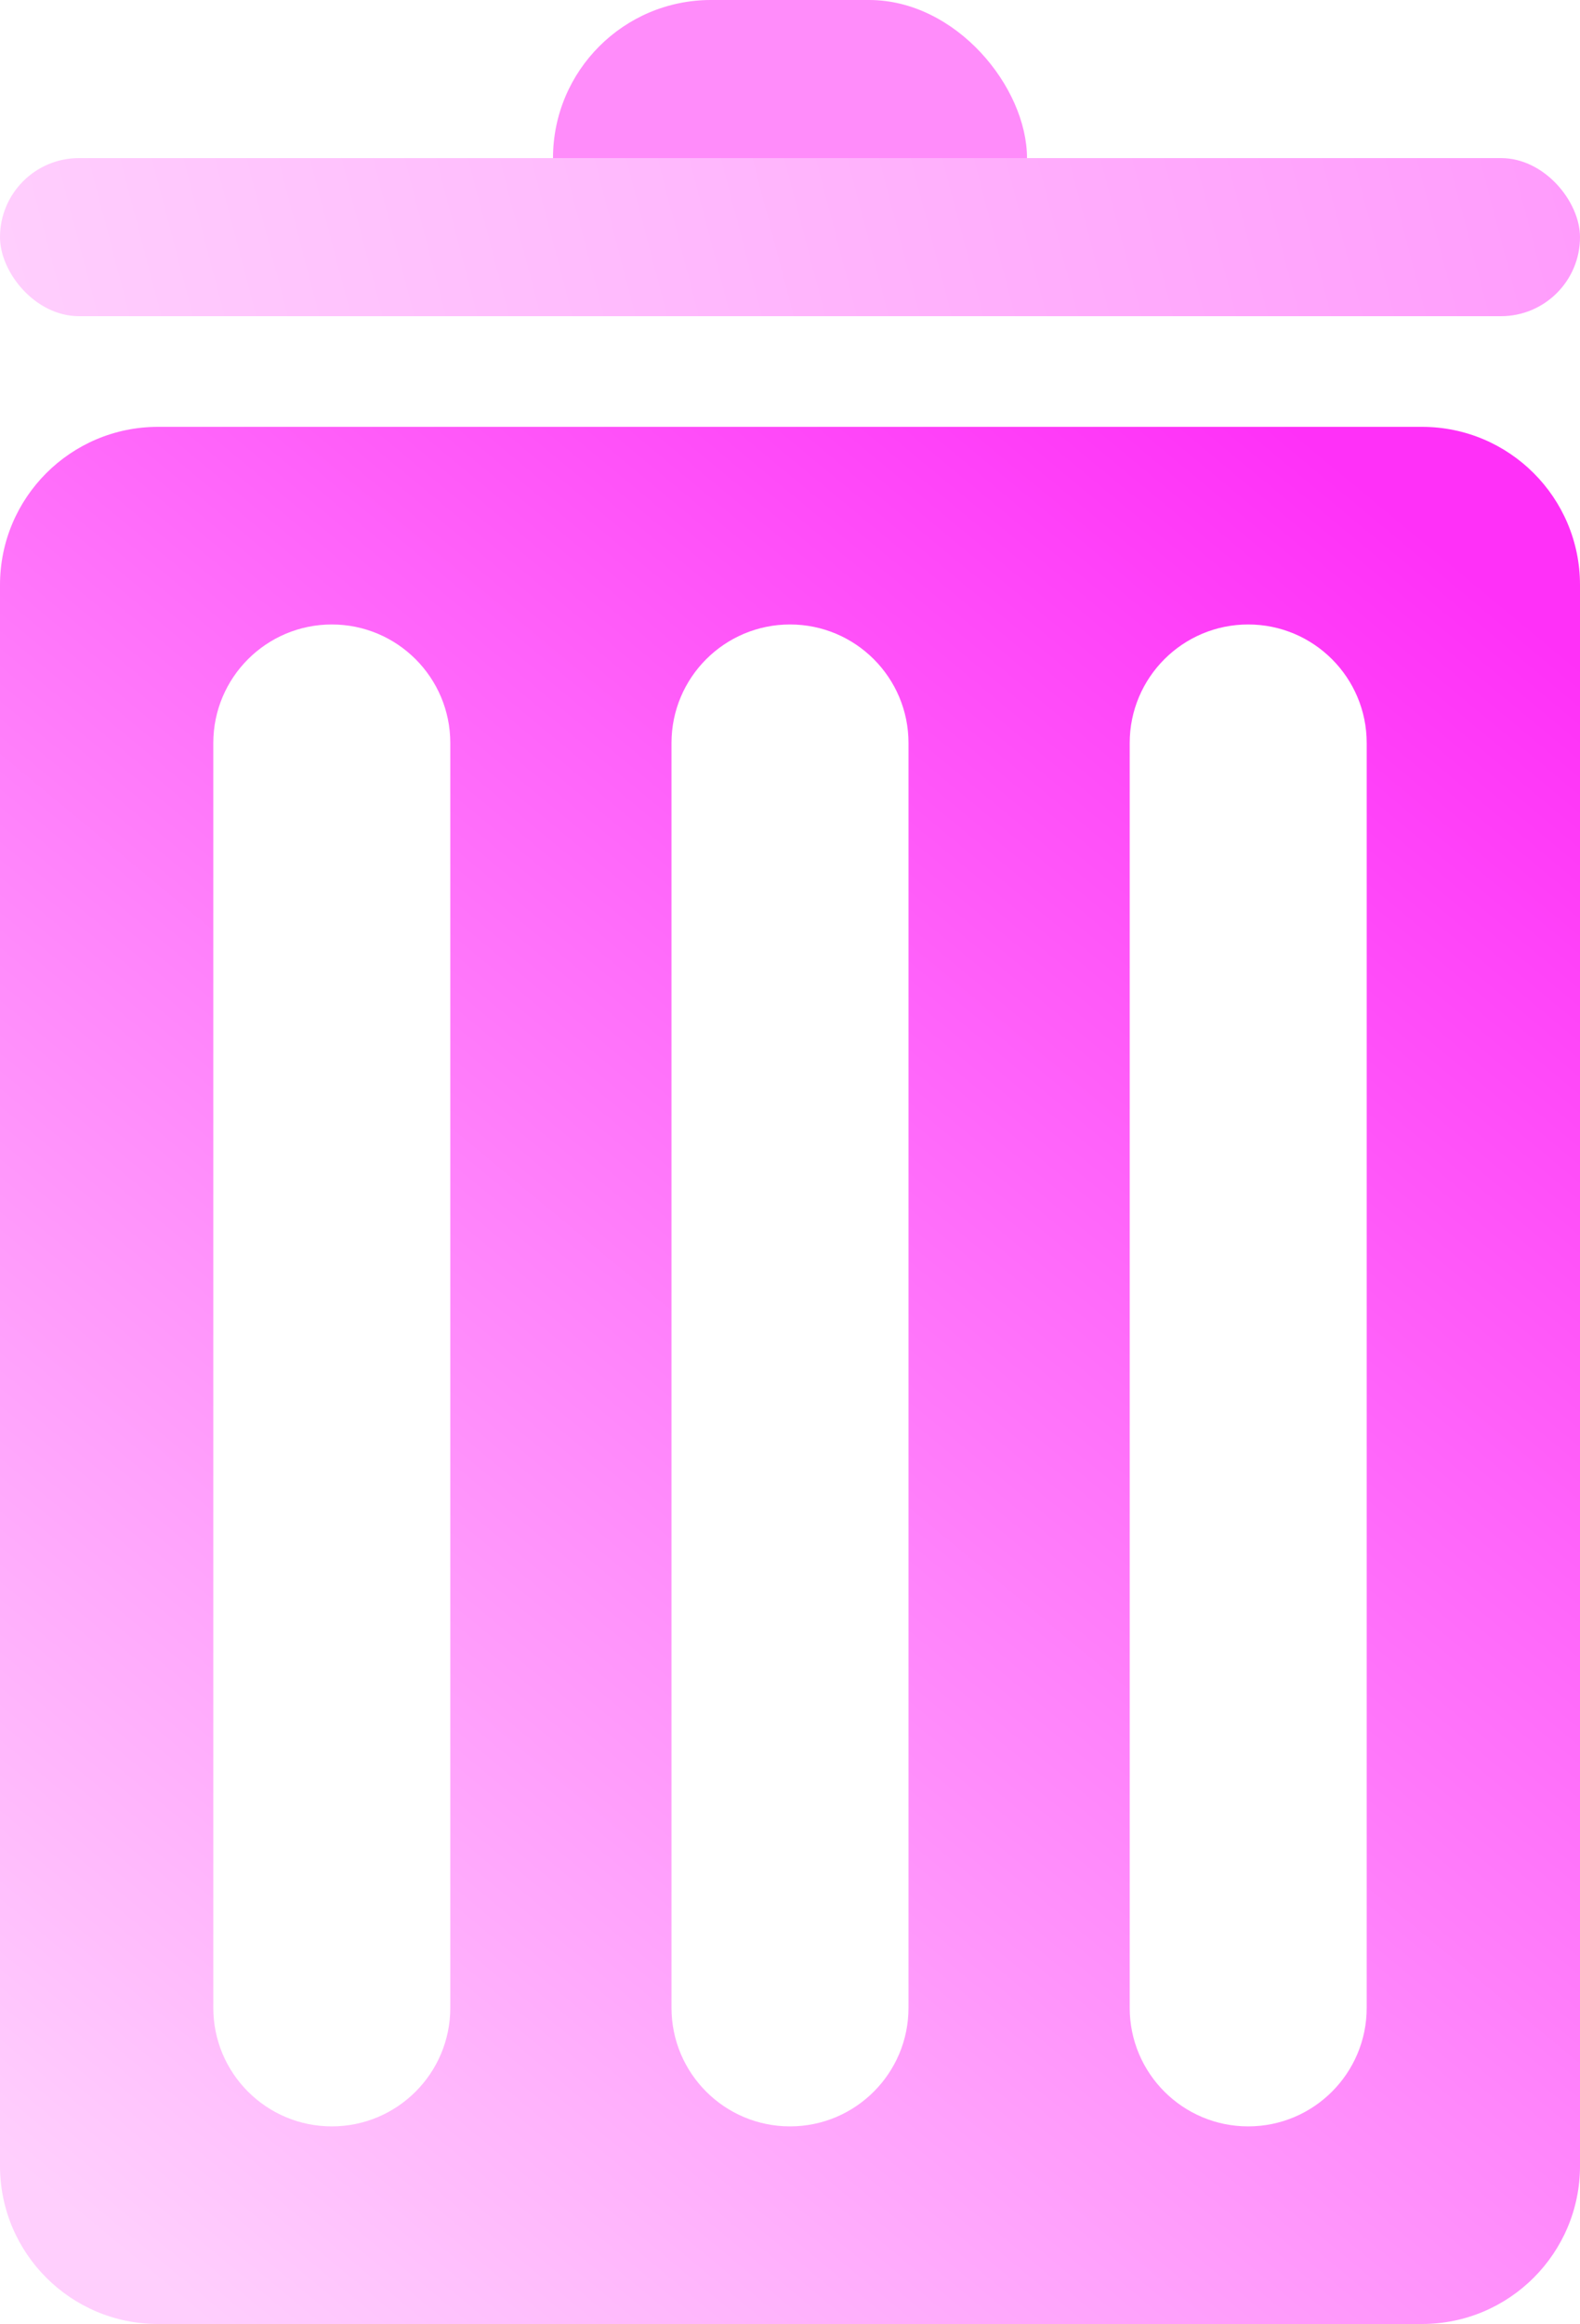 <svg width="100" height="147" viewBox="0 0 100 147" fill="none" xmlns="http://www.w3.org/2000/svg">
<path fill-rule="evenodd" clip-rule="evenodd" d="M10 27C4.477 27 0 31.477 0 37V137C0 142.523 4.477 147 10 147H90C95.523 147 100 142.523 100 137V37C100 31.477 95.523 27 90 27H10ZM28.5 47C28.5 42.858 25.142 39.5 21 39.5C16.858 39.5 13.5 42.858 13.5 47V127C13.5 131.142 16.858 134.5 21 134.5C25.142 134.5 28.5 131.142 28.5 127V47ZM50 39.5C54.142 39.5 57.5 42.858 57.5 47V127C57.5 131.142 54.142 134.5 50 134.5C45.858 134.5 42.5 131.142 42.5 127V47C42.5 42.858 45.858 39.5 50 39.5ZM86.5 47C86.5 42.858 83.142 39.5 79 39.5C74.858 39.5 71.5 42.858 71.5 47V127C71.5 131.142 74.858 134.5 79 134.5C83.142 134.5 86.5 131.142 86.5 127V47Z" fill="url(#paint0_linear_134_13)"/>
<rect x="35" width="30" height="20" rx="10" fill="#FF8CFA"/>
<rect y="10" width="100" height="10" rx="5" fill="url(#paint1_linear_134_13)"/>
<defs>
<linearGradient id="paint0_linear_134_13" x1="13" y1="147" x2="100" y2="42" gradientUnits="userSpaceOnUse">
<stop stop-color="#FFCFFD"/>
<stop offset="1" stop-color="#FF30F8"/>
</linearGradient>
<linearGradient id="paint1_linear_134_13" x1="-6.23986e-09" y1="23" x2="95.5" y2="-2" gradientUnits="userSpaceOnUse">
<stop stop-color="#FFCFFD"/>
<stop offset="1" stop-color="#FF9CFC"/>
</linearGradient>
</defs>
</svg>
